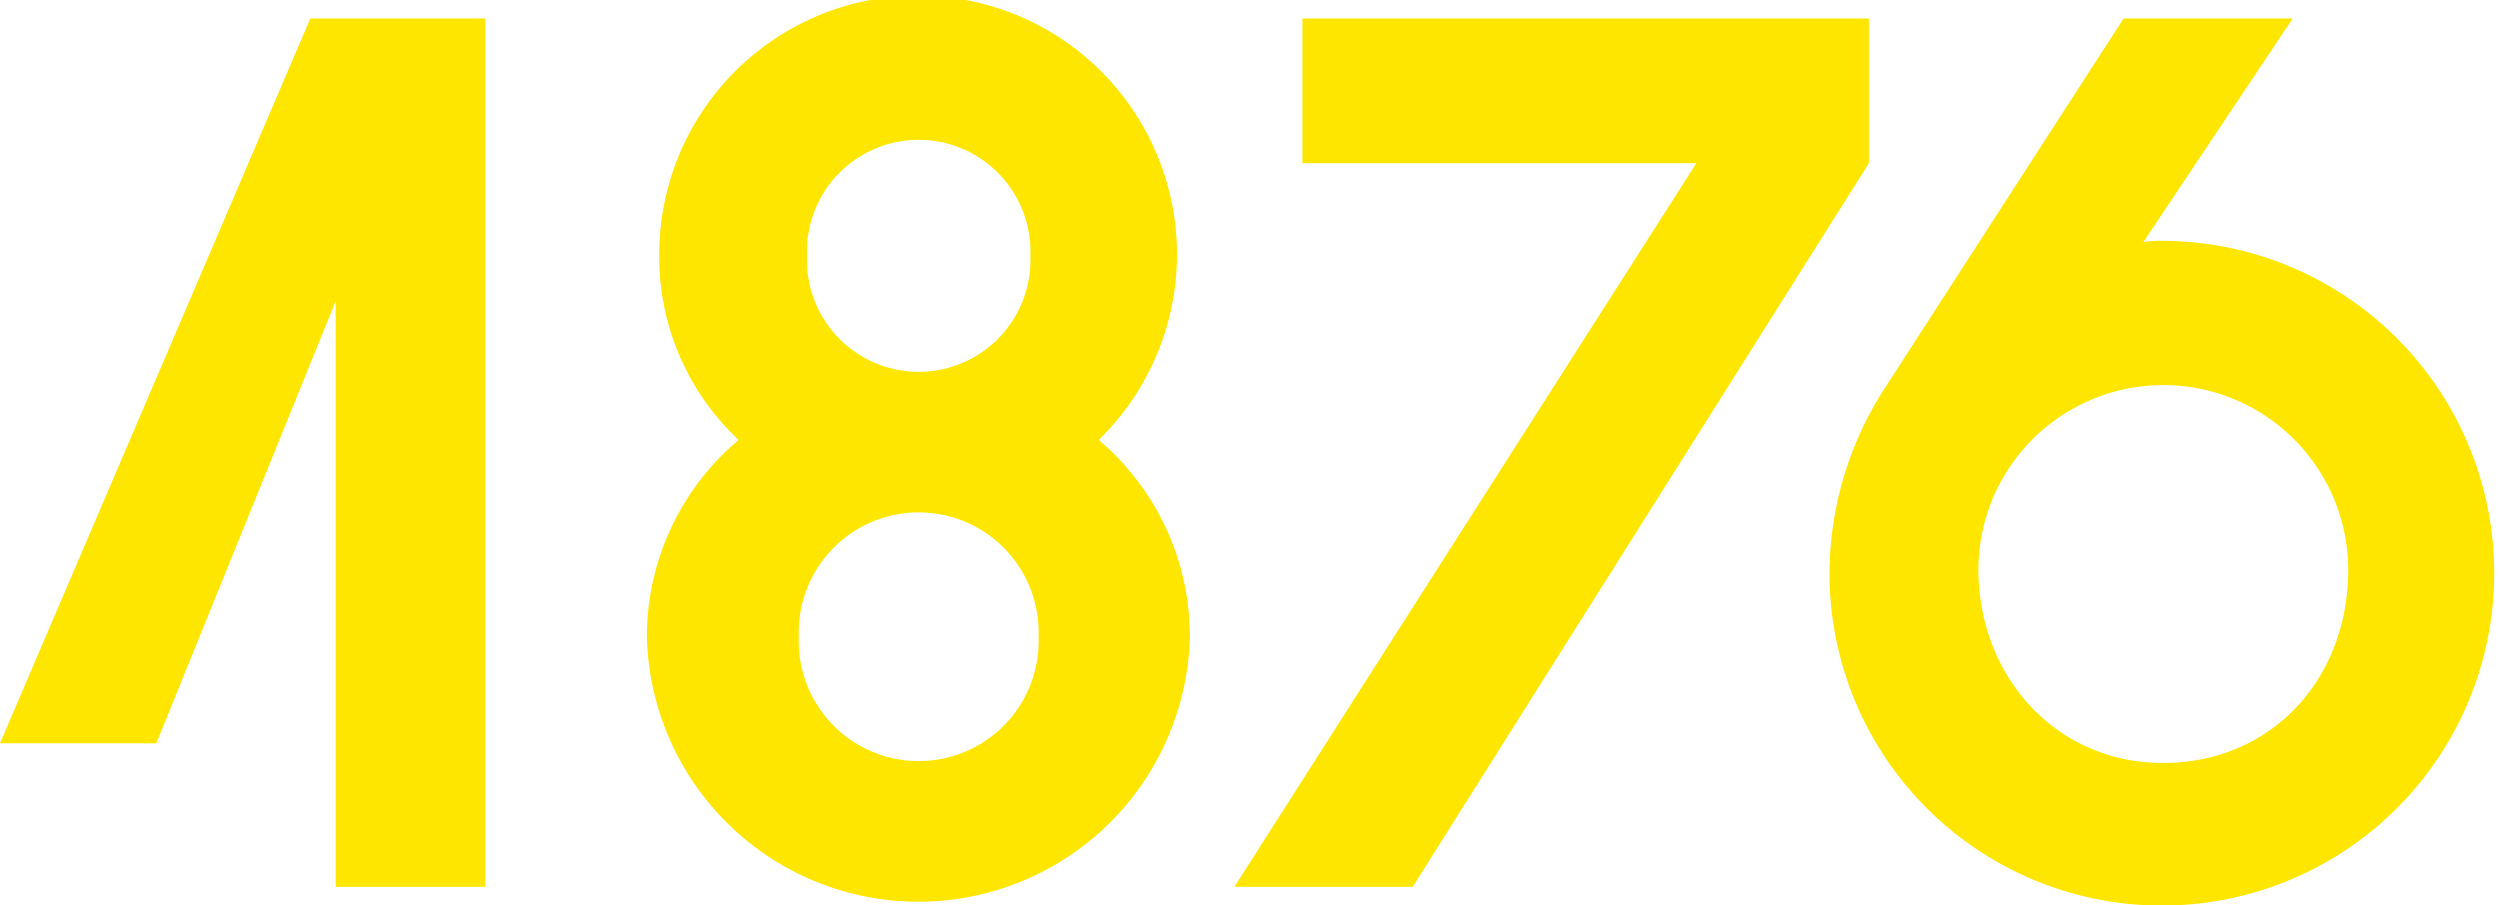 <svg xmlns="http://www.w3.org/2000/svg" viewBox="0 0 155.48 56.31"><defs><style>.cls-1{fill:#ffe600;}</style></defs><title>1876</title><g id="Layer_2" data-name="Layer 2"><g id="Layer_1-2" data-name="Layer 1"><path class="cls-1" d="M20.88,18.72,9.72,46.23H0L19.3,1.15H30.17v54H20.88Z"/><path class="cls-1" d="M45.94,27.36A15.56,15.56,0,0,1,41,15.91,16.1,16.1,0,1,1,68.33,27.36,16,16,0,0,1,74,39.6a16.89,16.89,0,0,1-33.77,0A16,16,0,0,1,45.94,27.36ZM49.68,39.6a7.46,7.46,0,1,0,14.91,0,7.46,7.46,0,1,0-14.91,0Zm14.4-23.69a6.95,6.95,0,1,0-13.89,0,6.95,6.95,0,1,0,13.89,0Z"/><path class="cls-1" d="M116.23,1.15v9l-28.37,45H76.77l28.73-45H81v-9Z"/><path class="cls-1" d="M132.07,1.15h10.52l-9.29,13.9a7.14,7.14,0,0,1,1.22-.07,20.67,20.67,0,1,1-20.74,20.59A21.34,21.34,0,0,1,117.31,24Zm2.45,46.3c6.77,0,11.52-5.25,11.52-12a11.49,11.49,0,1,0-23,0C123.07,42.12,127.9,47.45,134.52,47.45Z"/></g></g></svg>